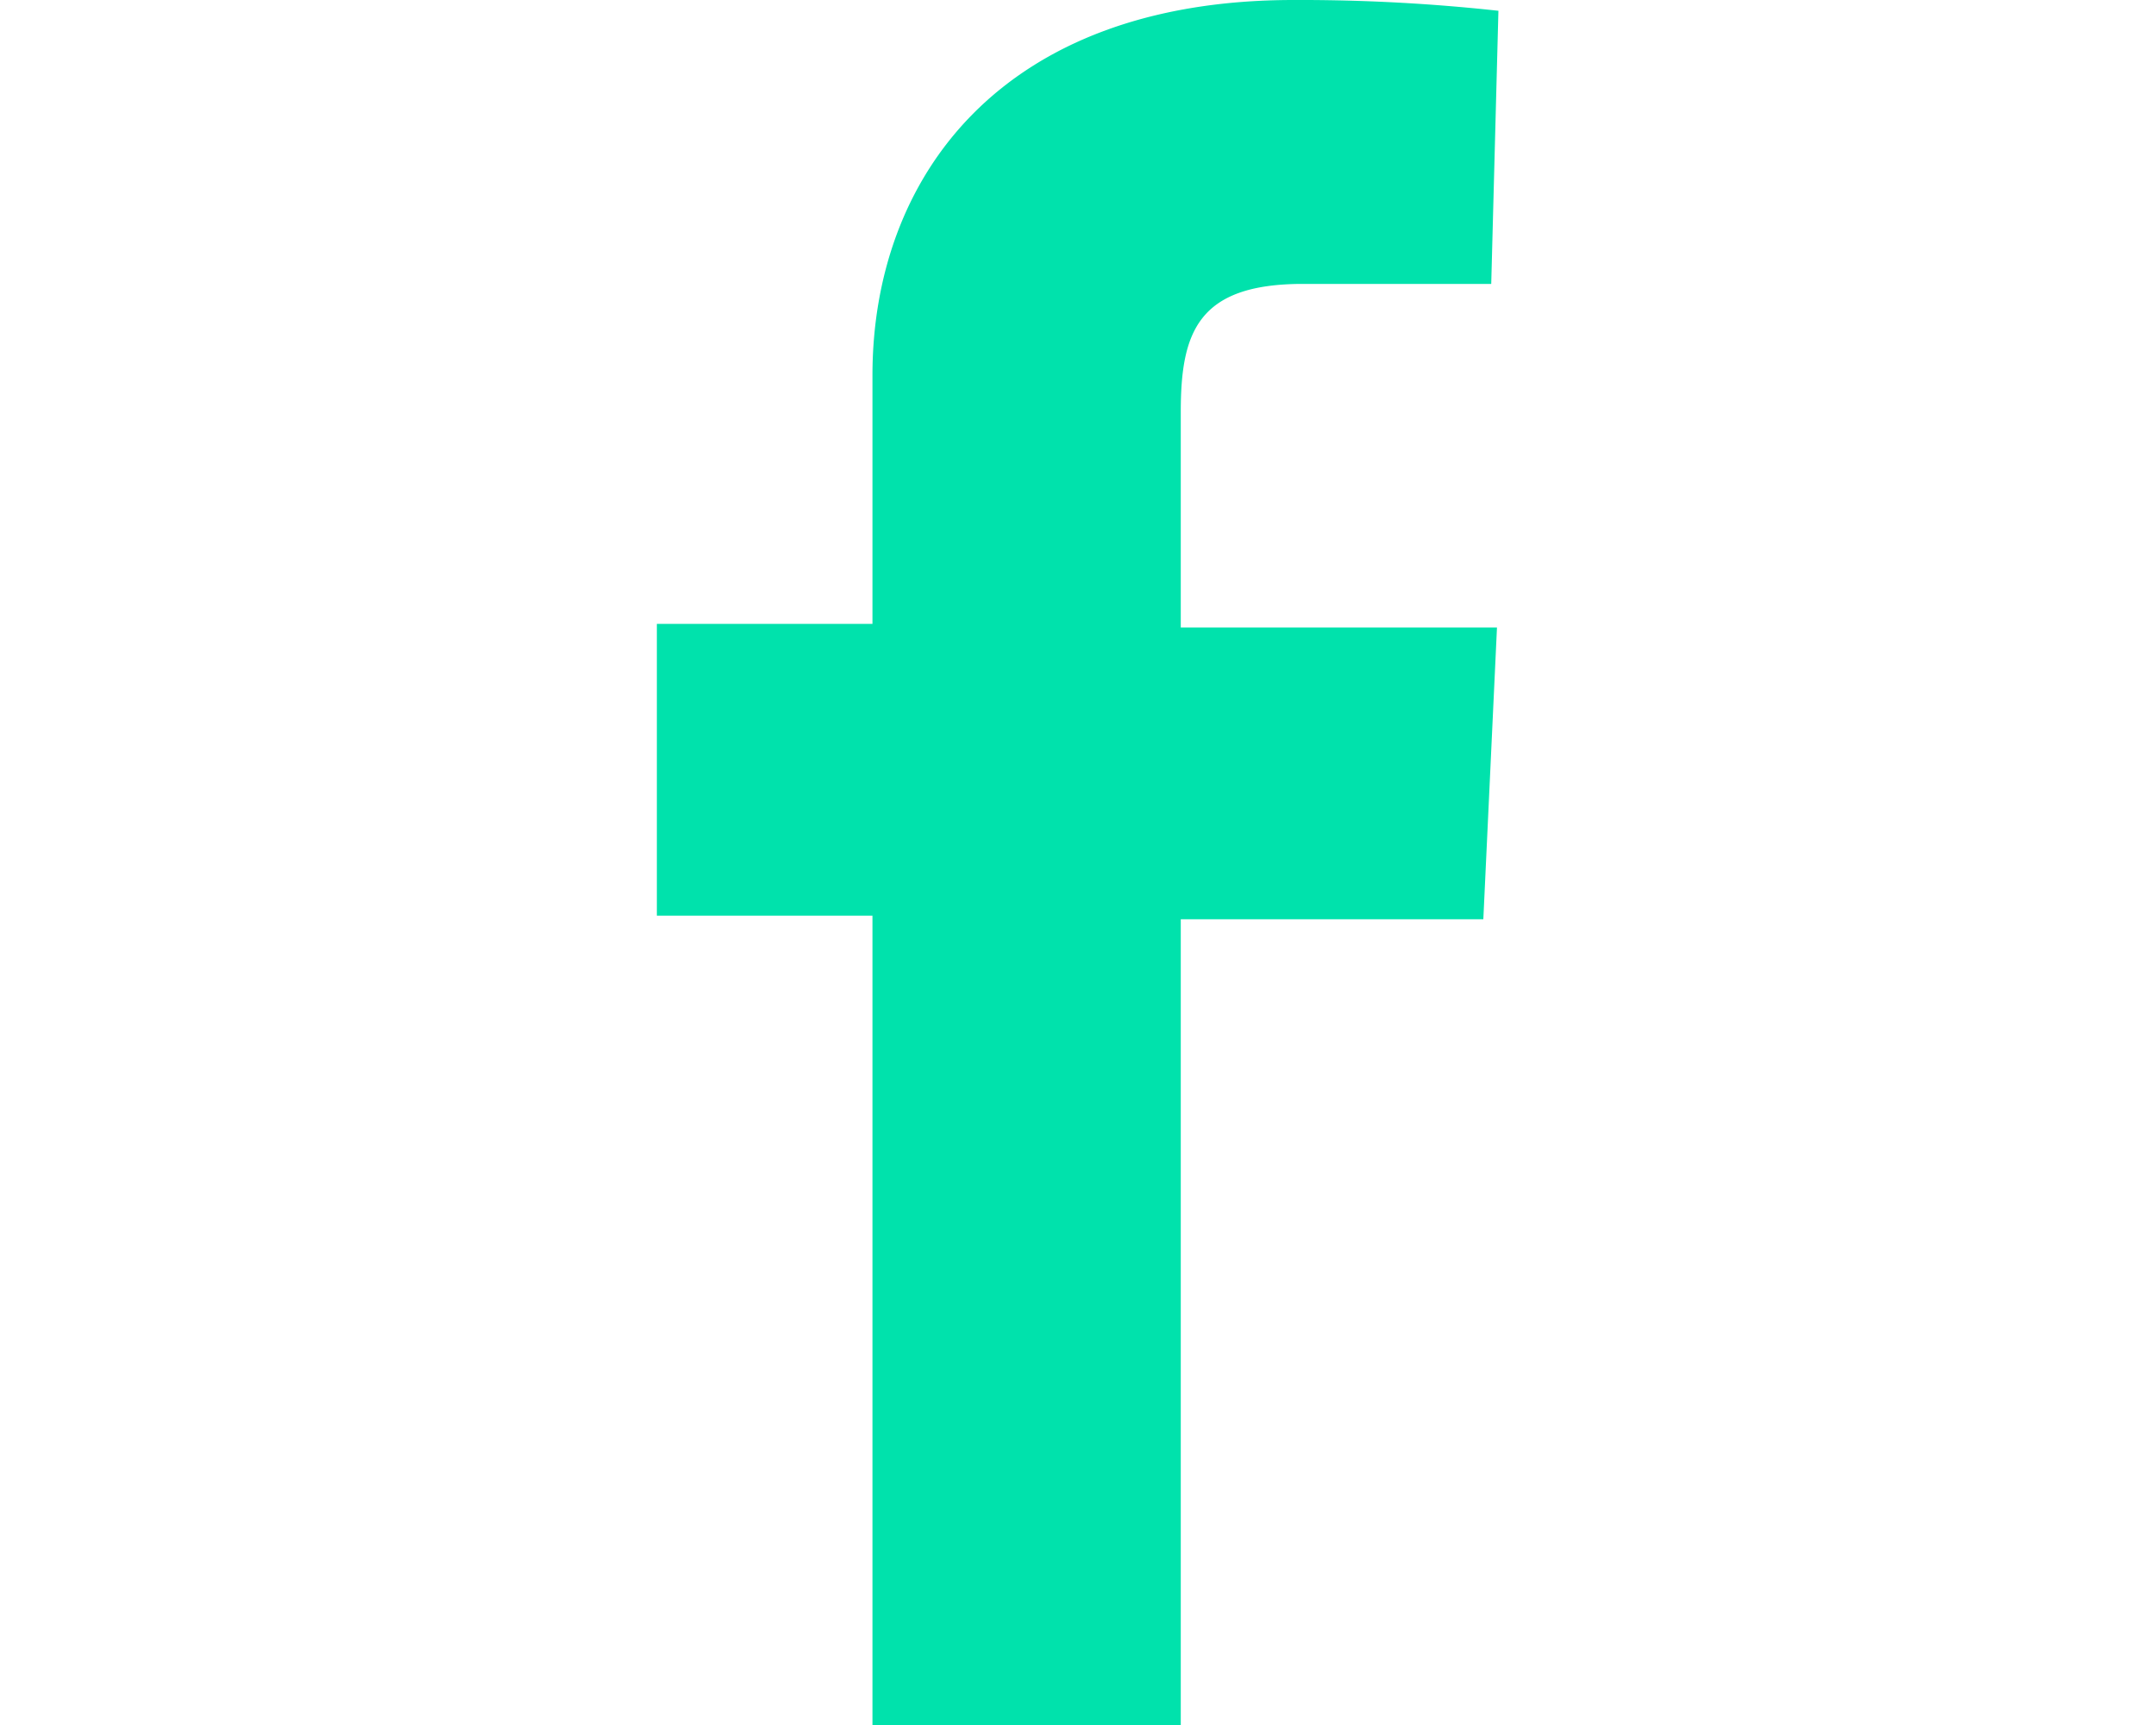<svg id="Layer_1" data-name="Layer 1" xmlns="http://www.w3.org/2000/svg" viewBox="0 0 30 24"><title>Artboard 4</title><path d="M12.14,24V12.74h-3V8.68h3V5.22C12.14,2.5,13.9,0,18,0a25.34,25.34,0,0,1,2.85.15l-.1,3.8H18.13c-1.46,0-1.7.67-1.7,1.78v3h4.4l-.19,4.06H16.43V24Z" style="fill:#00e2ac"/></svg>